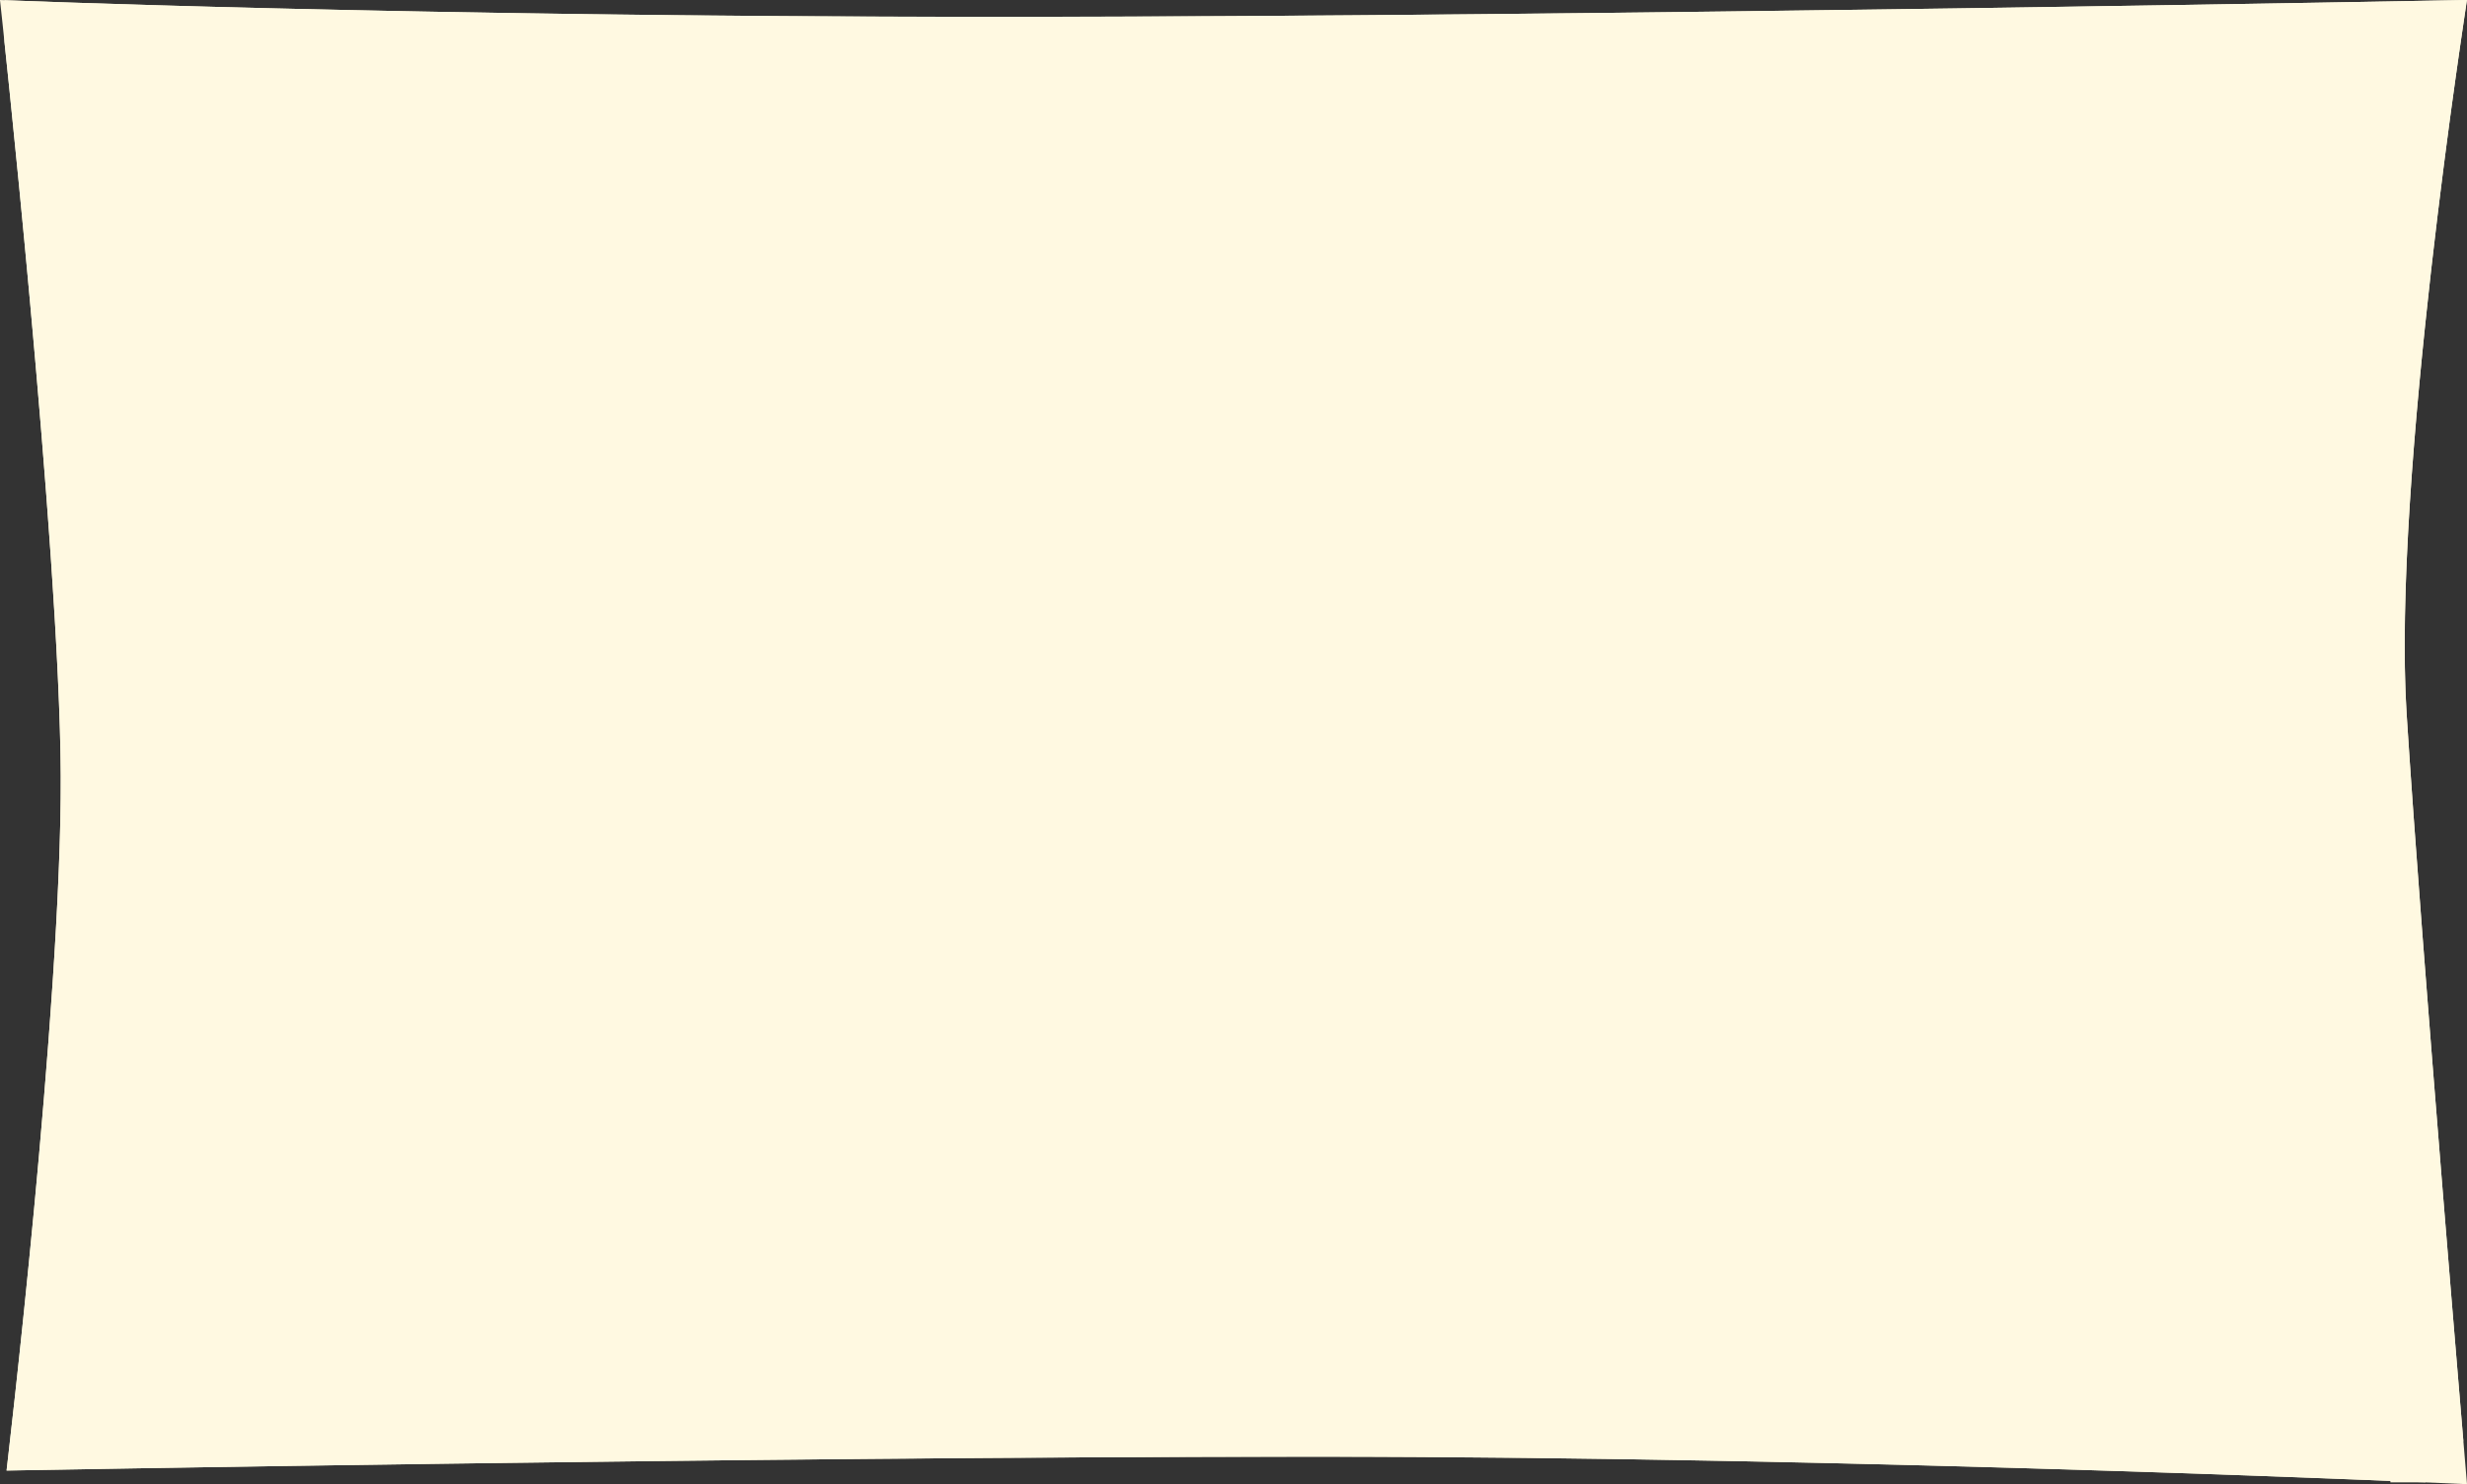 <svg xmlns="http://www.w3.org/2000/svg" xmlns:xlink="http://www.w3.org/1999/xlink" width="713" height="429" viewBox="0 0 713 429">
    <rect x="0" y="0" width="713" height="429" fill="#333333" stroke="none"/>
    <defs>
        <path id="a" d="M0 0s116.867 4.871 288.231 4.871C459.595 4.871 713 0 713 0s-21.736 138.649-17.44 206.486C699.856 274.323 713 429 713 429s-172.146-7.951-333.586-7.951c-161.439 0-377.526 4.006-377.526 4.006S17.85 290.886 17.555 224.26C17.26 157.633 0 0 0 0z"/>
    </defs>
    <g fill="none" fill-rule="evenodd">
        <use fill="#FFF9E1" xlink:href="#a"/>
        <path stroke="#FFF9E1" stroke-width="22" d="M12.286 11.47a5494.923 5494.923 0 0 1 7.448 75.92 4079.655 4079.655 0 0 1 3.32 38.434c3.427 42.12 5.401 75.876 5.501 98.387.093 20.808-1.342 49.061-3.995 82.981a2736.924 2736.924 0 0 1-3.885 44.64 3630.395 3630.395 0 0 1-6.426 62 30946.008 30946.008 0 0 1 115.714-1.78c50.863-.686 100.512-1.23 147.156-1.579 37.04-.277 71.323-.424 102.295-.424 9.336 0 18.836.026 28.494.079 63.262.342 130.964 1.757 199.185 3.902 27.69.87 53.57 1.803 76.926 2.736 6.183.247 11.852.481 16.968.698a25076.968 25076.968 0 0 1-8.343-101.784c-.342-4.296-.678-8.531-1.007-12.7-3.208-40.67-5.645-73.529-7.055-95.799-1.372-21.657-.293-51.132 2.74-86.618 1.509-17.637 3.462-36.282 5.754-55.478a2176.908 2176.908 0 0 1 7.122-53.845c-8.656.158-18.46.333-29.28.52a36595.71 36595.71 0 0 1-105.883 1.674c-48.854.702-96.37 1.284-141.153 1.705-50.64.476-96.264.732-135.65.732-75.065 0-145.261-.914-208.642-2.439a6303.092 6303.092 0 0 1-59.02-1.677c-2.947-.099-5.71-.194-8.284-.285z"/>
    </g>
</svg>

